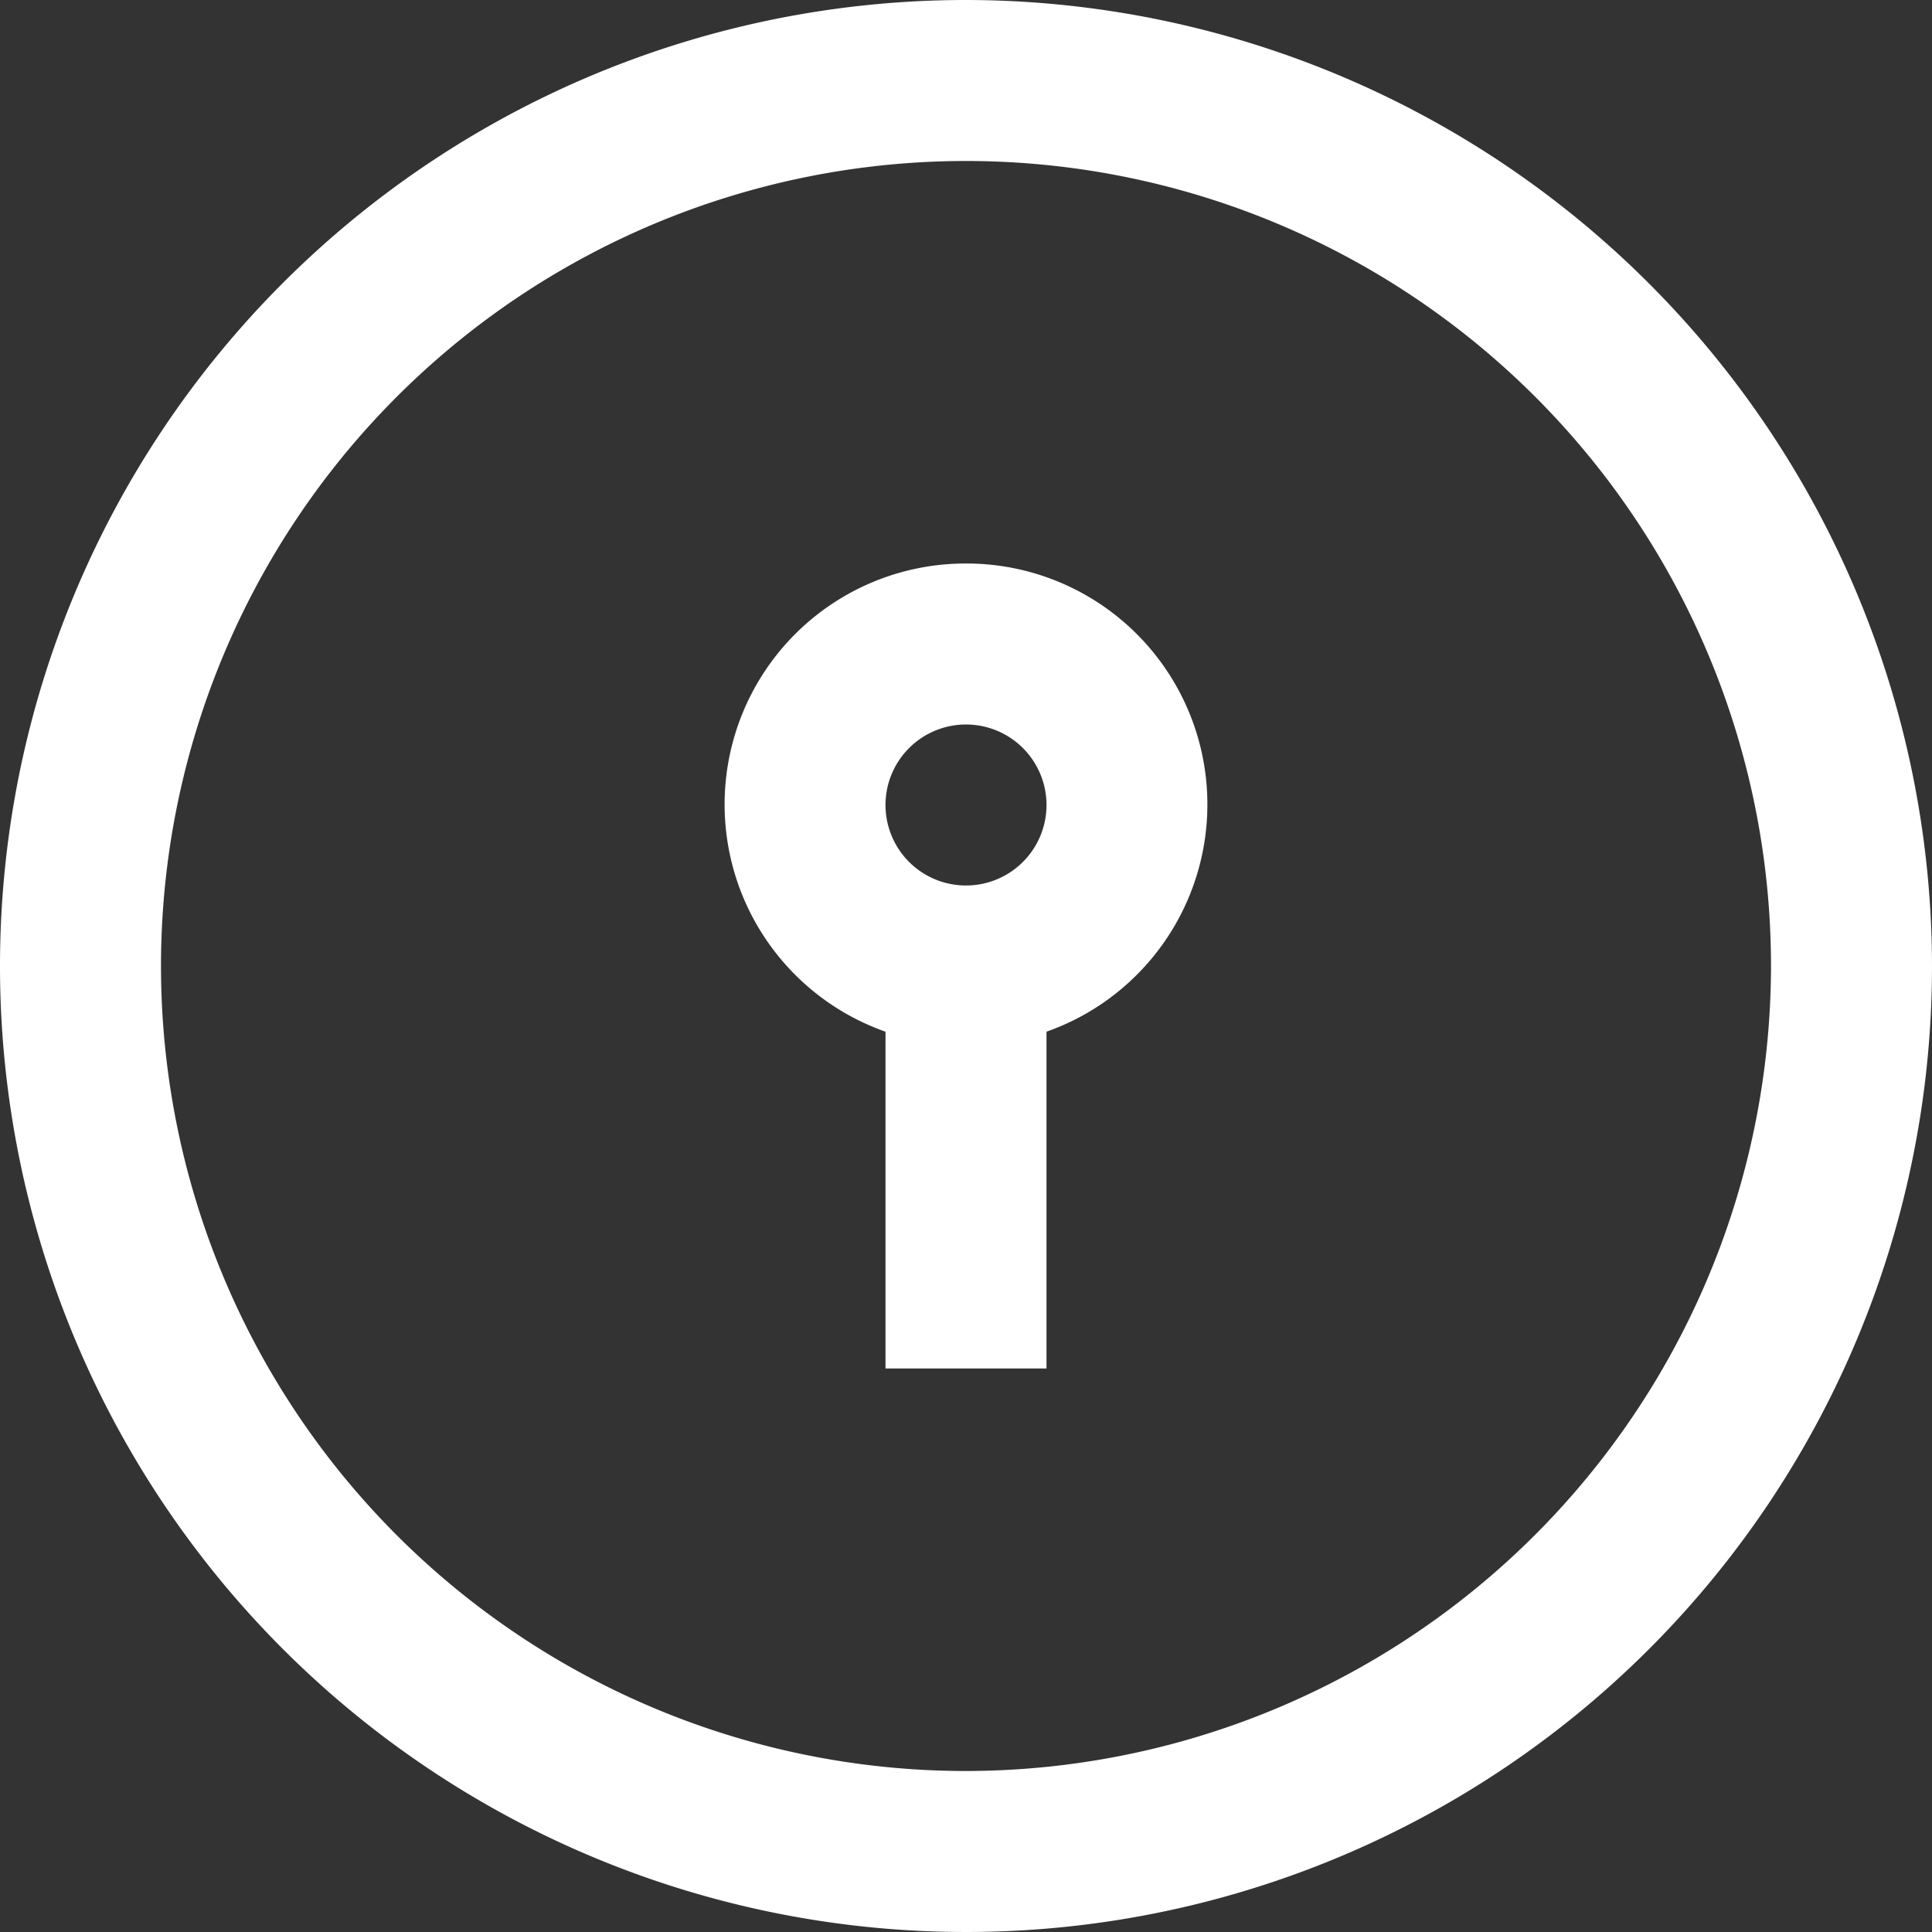 <svg xmlns="http://www.w3.org/2000/svg" data-name="Layer 1" width="24" height="24"><rect width="100%" height="100%" fill="#333333" stroke="none"/><rect id="backgroundrect" width="100%" height="100%" x="0" y="0" fill="none" stroke="none"/><g class="currentLayer" style=""><title>Layer 1</title><path d="M12,0A12,12,0,1,0,24,12,12.013,12.013,0,0,0,12,0Zm0,22A10,10,0,1,1,22,12,10.011,10.011,0,0,1,12,22ZM12,7a2.993,2.993,0,0,0-1,5.816V17h2V12.816A2.993,2.993,0,0,0,12,7Zm0,4a1,1,0,1,1,1-1A1,1,0,0,1,12,11Z" id="svg_1" class="selected" fill="#ffffff" fill-opacity="1"/></g></svg>
